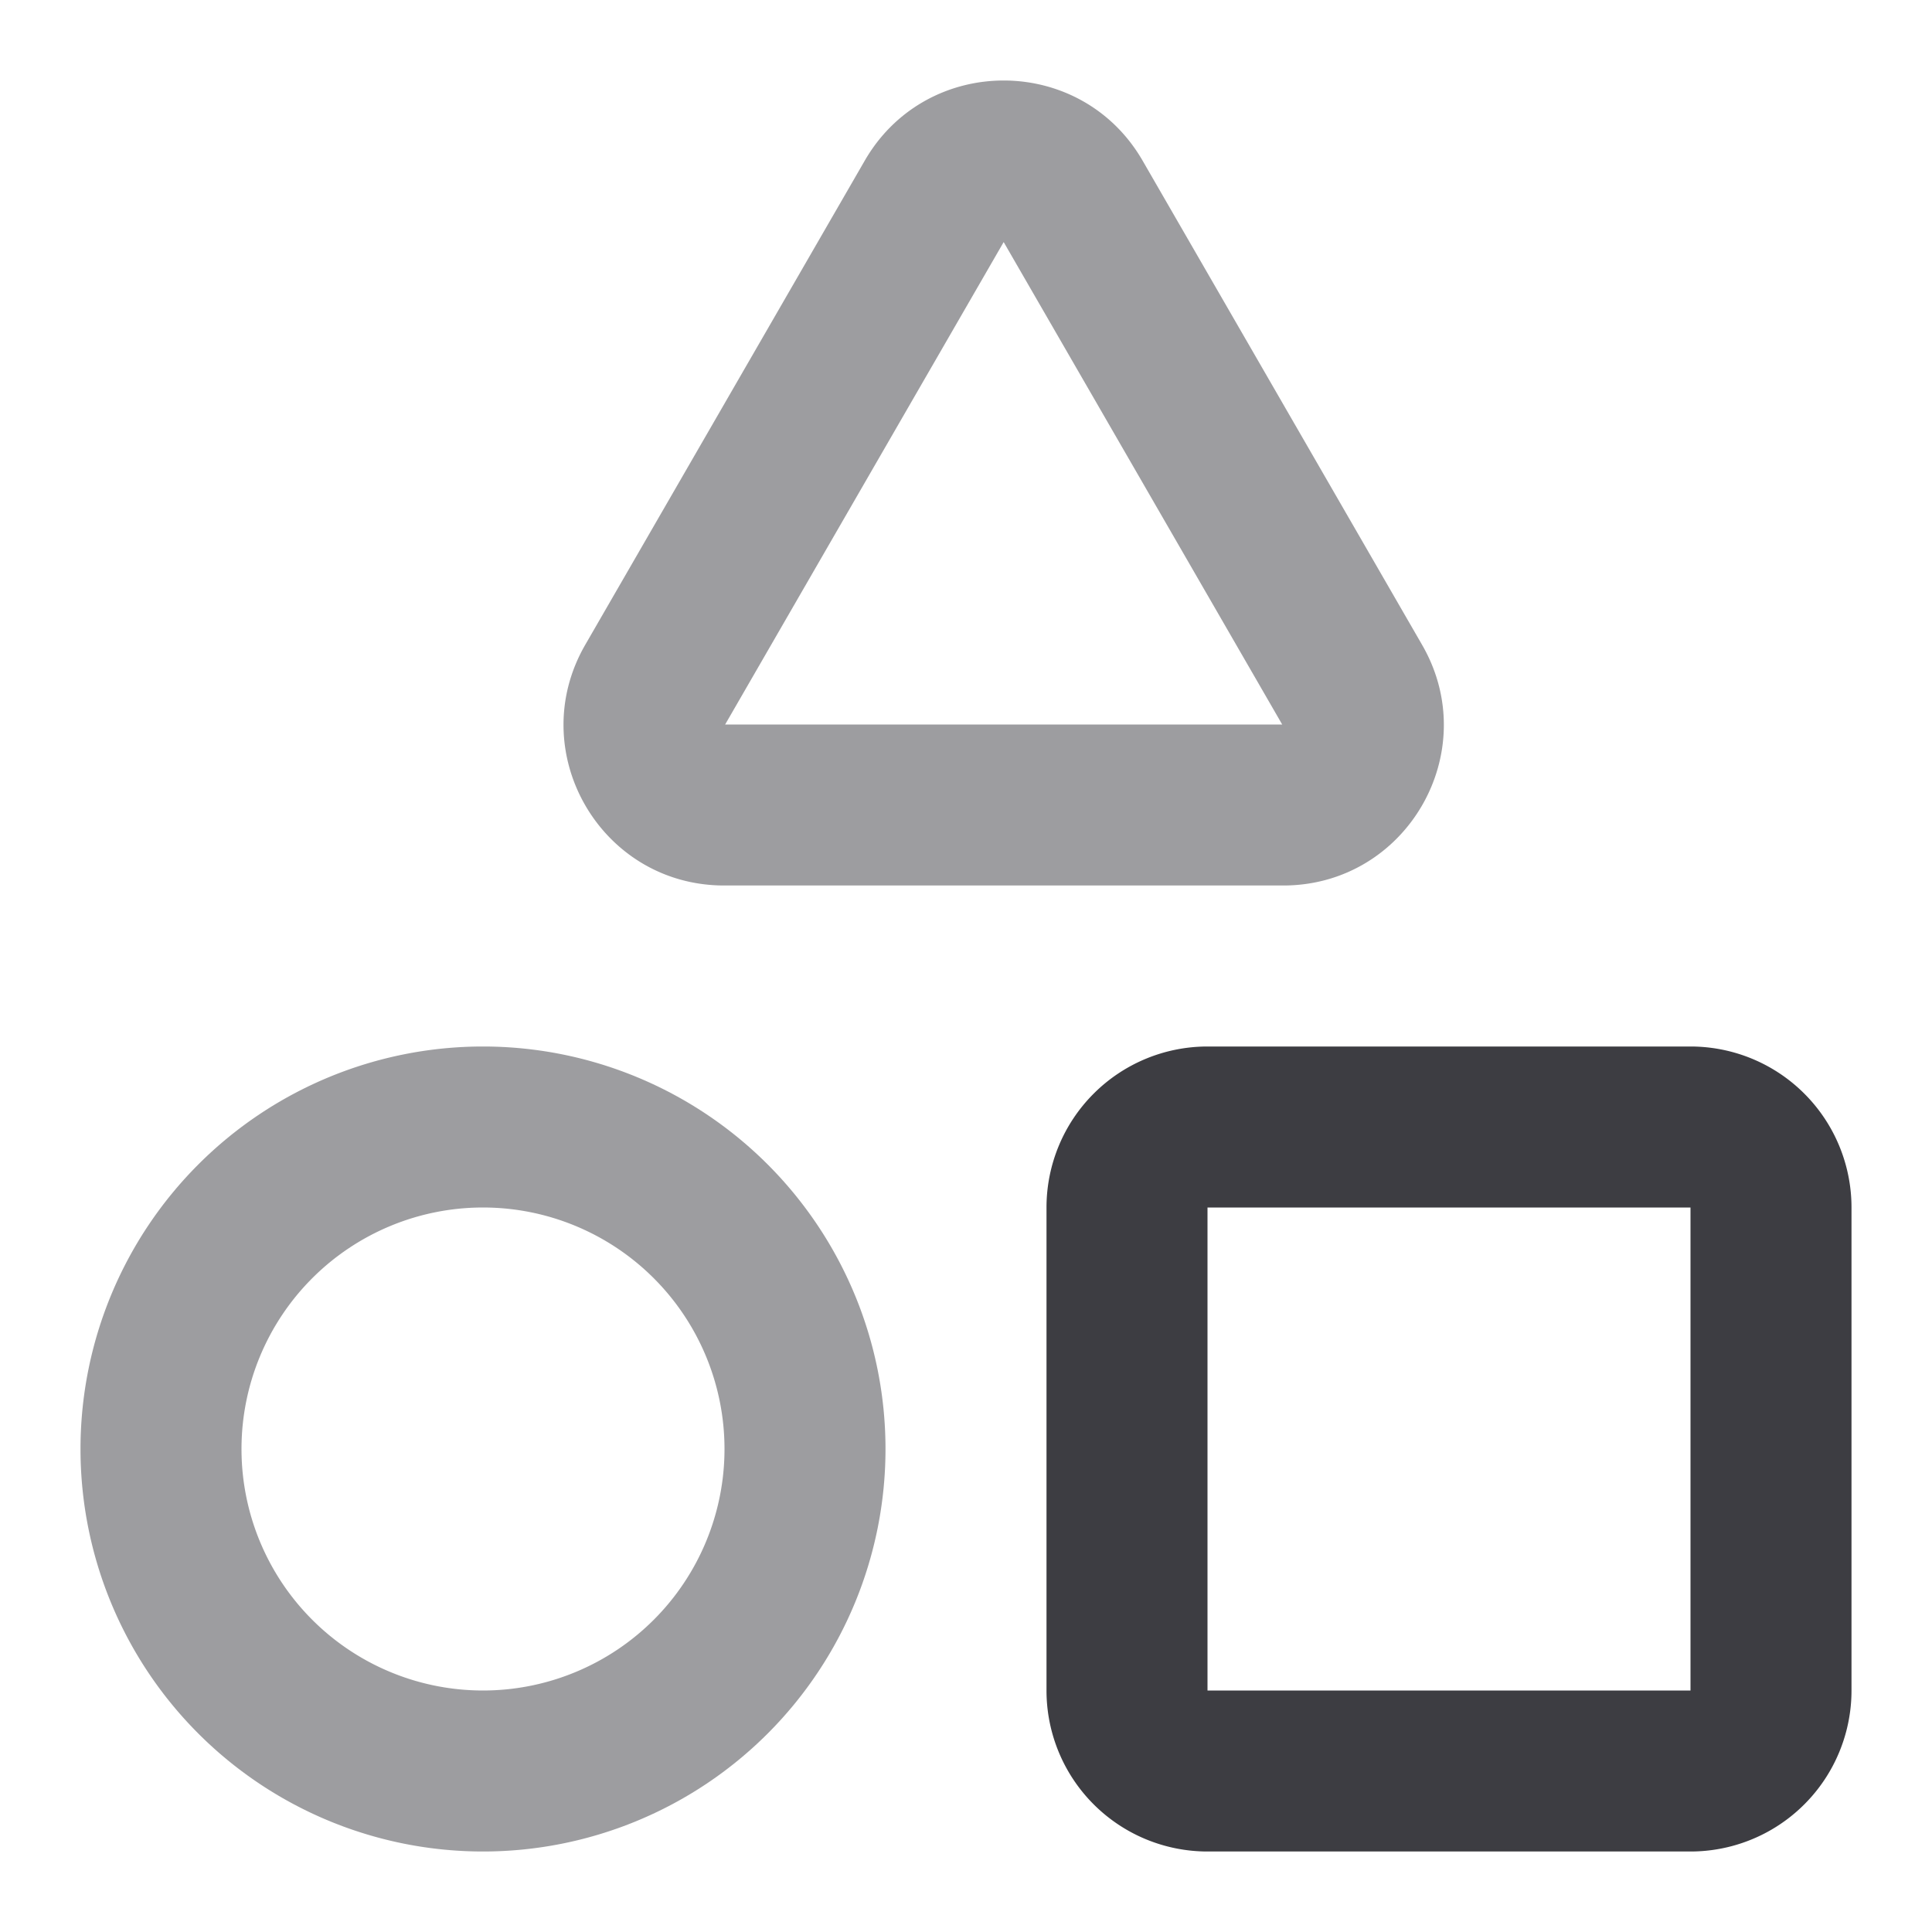 <svg xmlns="http://www.w3.org/2000/svg" width="24" height="24" fill="none" viewBox="0 0 24 24"><path fill="#3D3D42" fill-rule="evenodd" d="M13 15a2 2 0 0 1 2-2h6a2 2 0 0 1 2 2v6a2 2 0 0 1-2 2h-6a2 2 0 0 1-2-2v-6Zm8 0h-6v6h6v-6Z" clip-rule="evenodd"/><path fill="#3D3D42" fill-rule="evenodd" d="M10.742 1.996c.767-1.328 2.685-1.328 3.452 0l3.472 6.015C18.433 9.339 17.475 11 15.941 11H8.996C7.462 11 6.503 9.34 7.27 8.01l3.472-6.014Zm1.726 1.011L9.008 9h6.92l-3.46-5.993ZM6 15a3 3 0 1 0 0 6 3 3 0 0 0 0-6Zm-5 3a5 5 0 1 1 10 0 5 5 0 0 1-10 0Z" clip-rule="evenodd" opacity=".5"/></svg>